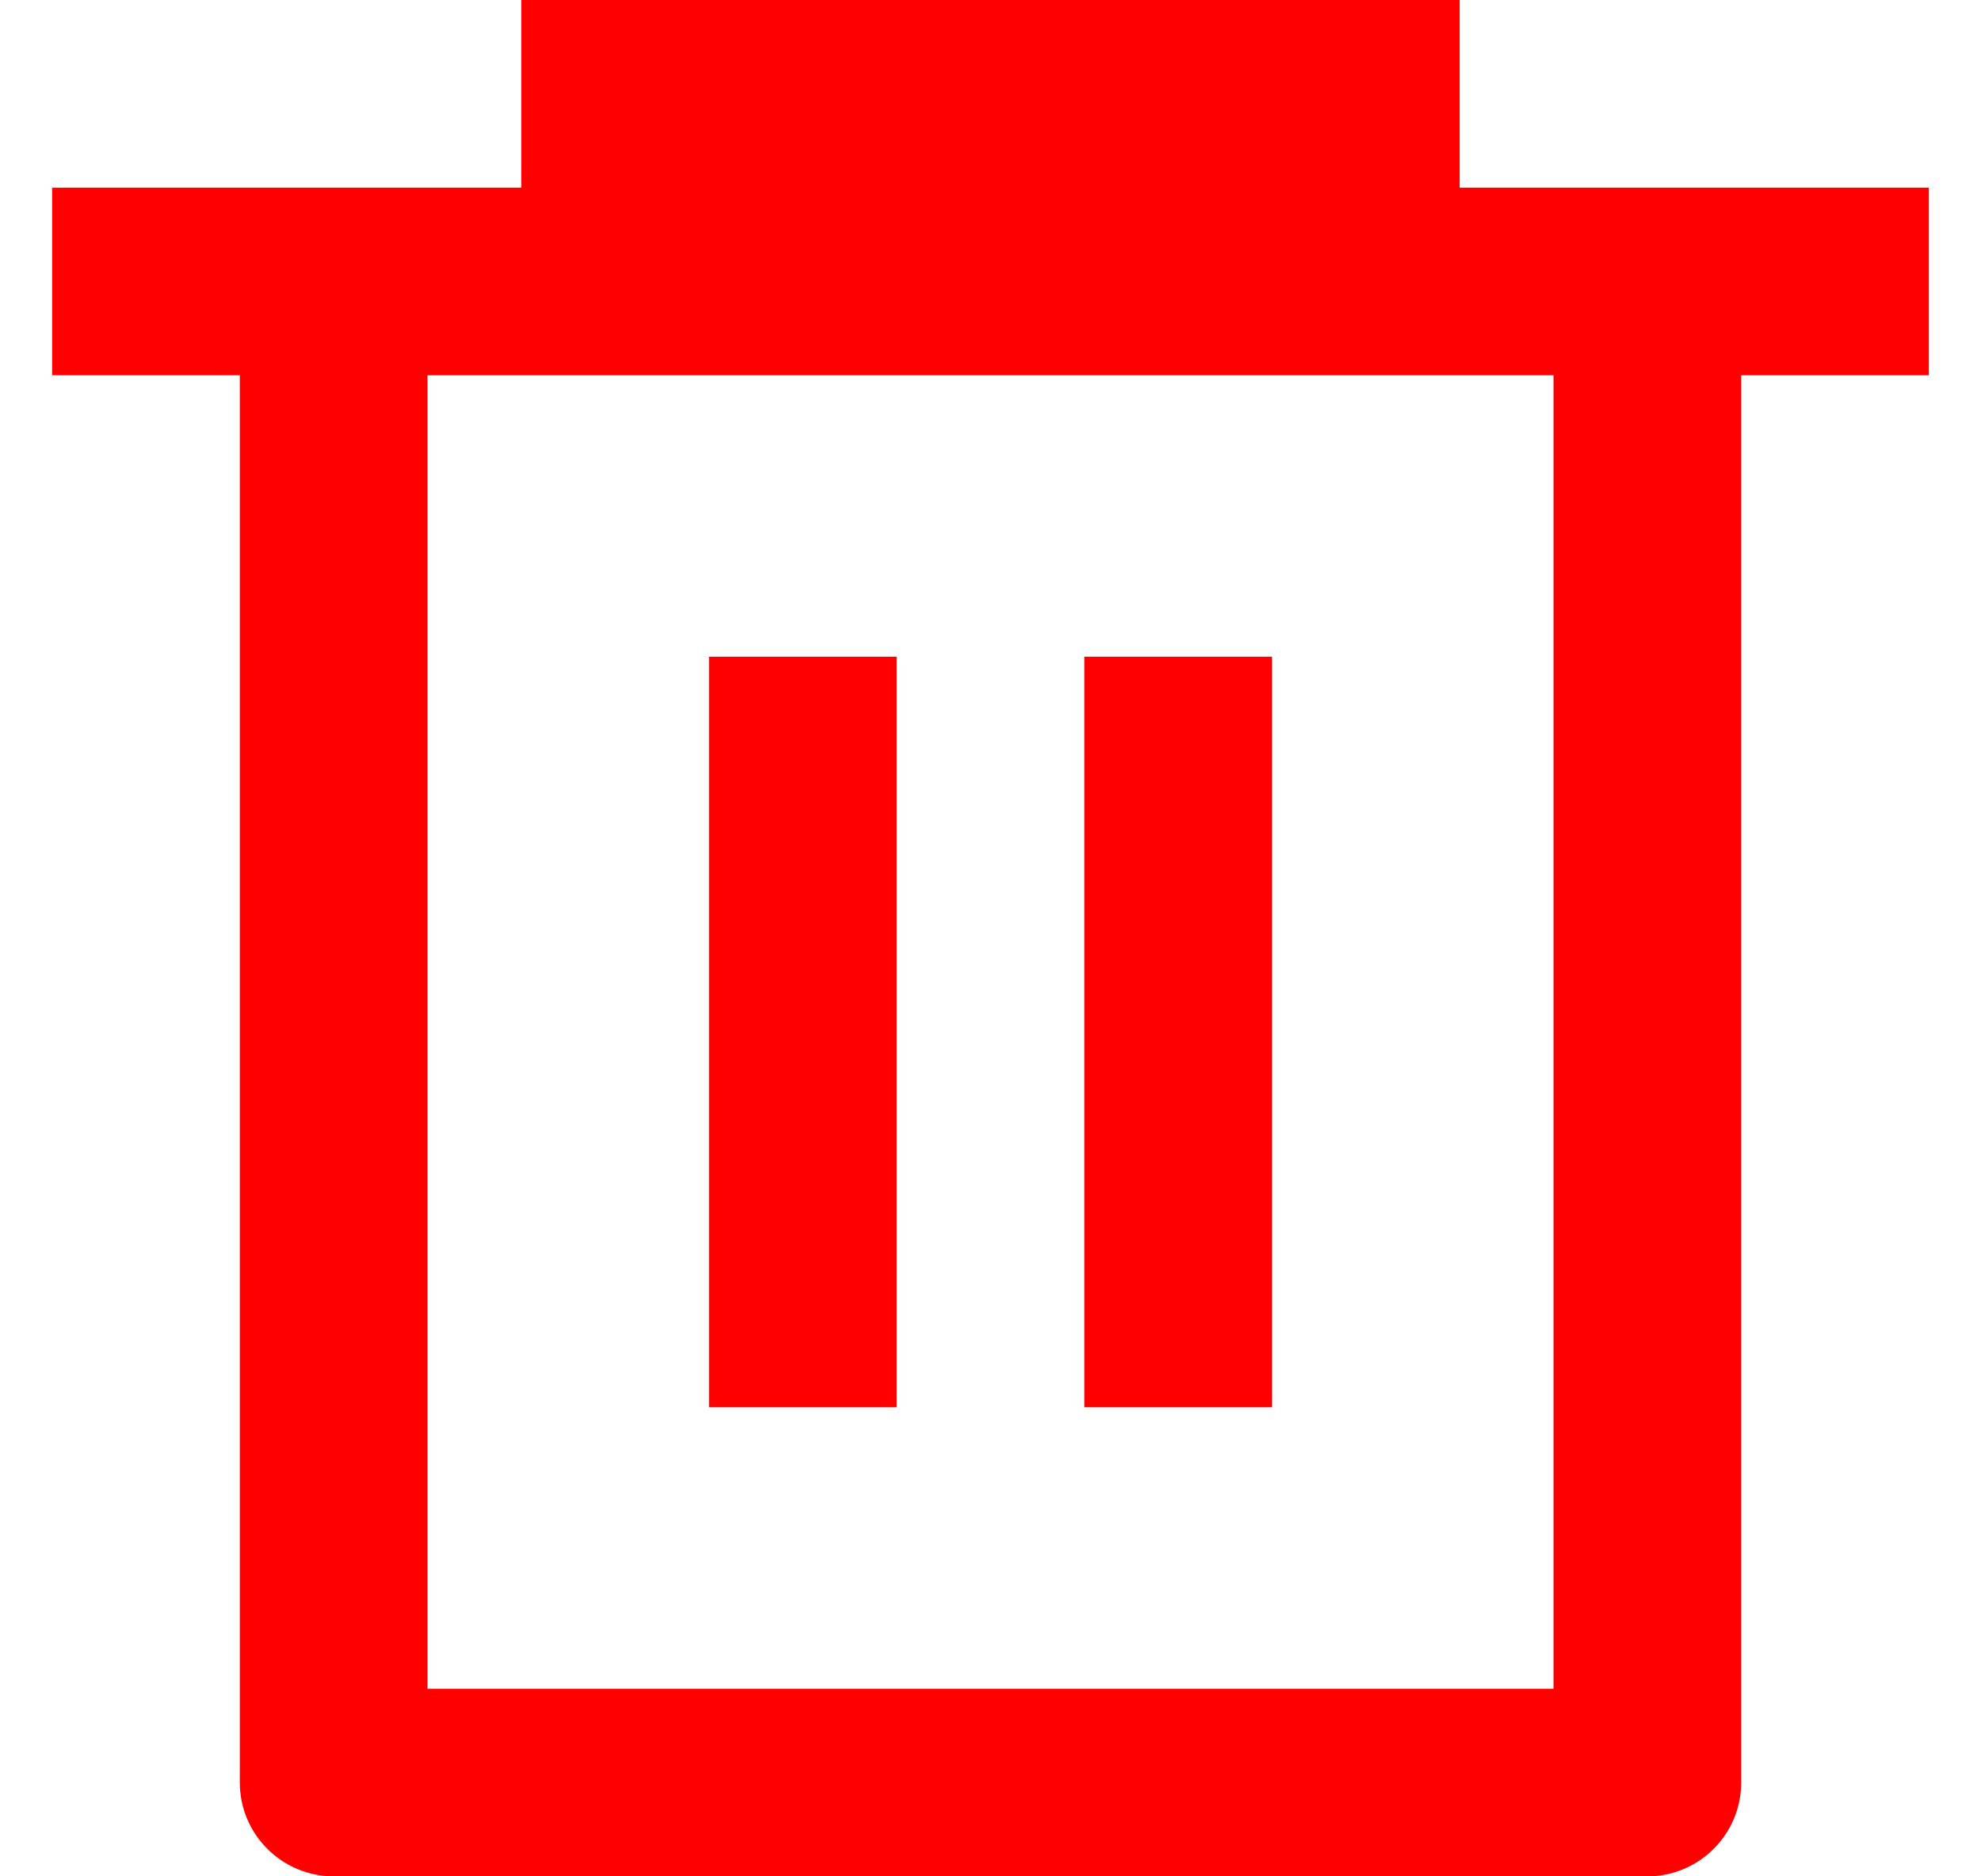 <svg width="19" height="18" viewBox="0 0 19 18" fill="none" xmlns="http://www.w3.org/2000/svg">
<path d="M5 1.8V0H14V1.8H18.5V3.6H16.7V17.1C16.7 17.339 16.605 17.568 16.436 17.736C16.268 17.905 16.039 18 15.8 18H3.2C2.961 18 2.732 17.905 2.564 17.736C2.395 17.568 2.3 17.339 2.3 17.1V3.6H0.5V1.8H5ZM4.1 3.6V16.2H14.9V3.6H4.1ZM6.8 6.3H8.6V13.5H6.8V6.3ZM10.4 6.3H12.2V13.5H10.4V6.3Z" fill="#FF0000"/>
</svg>
